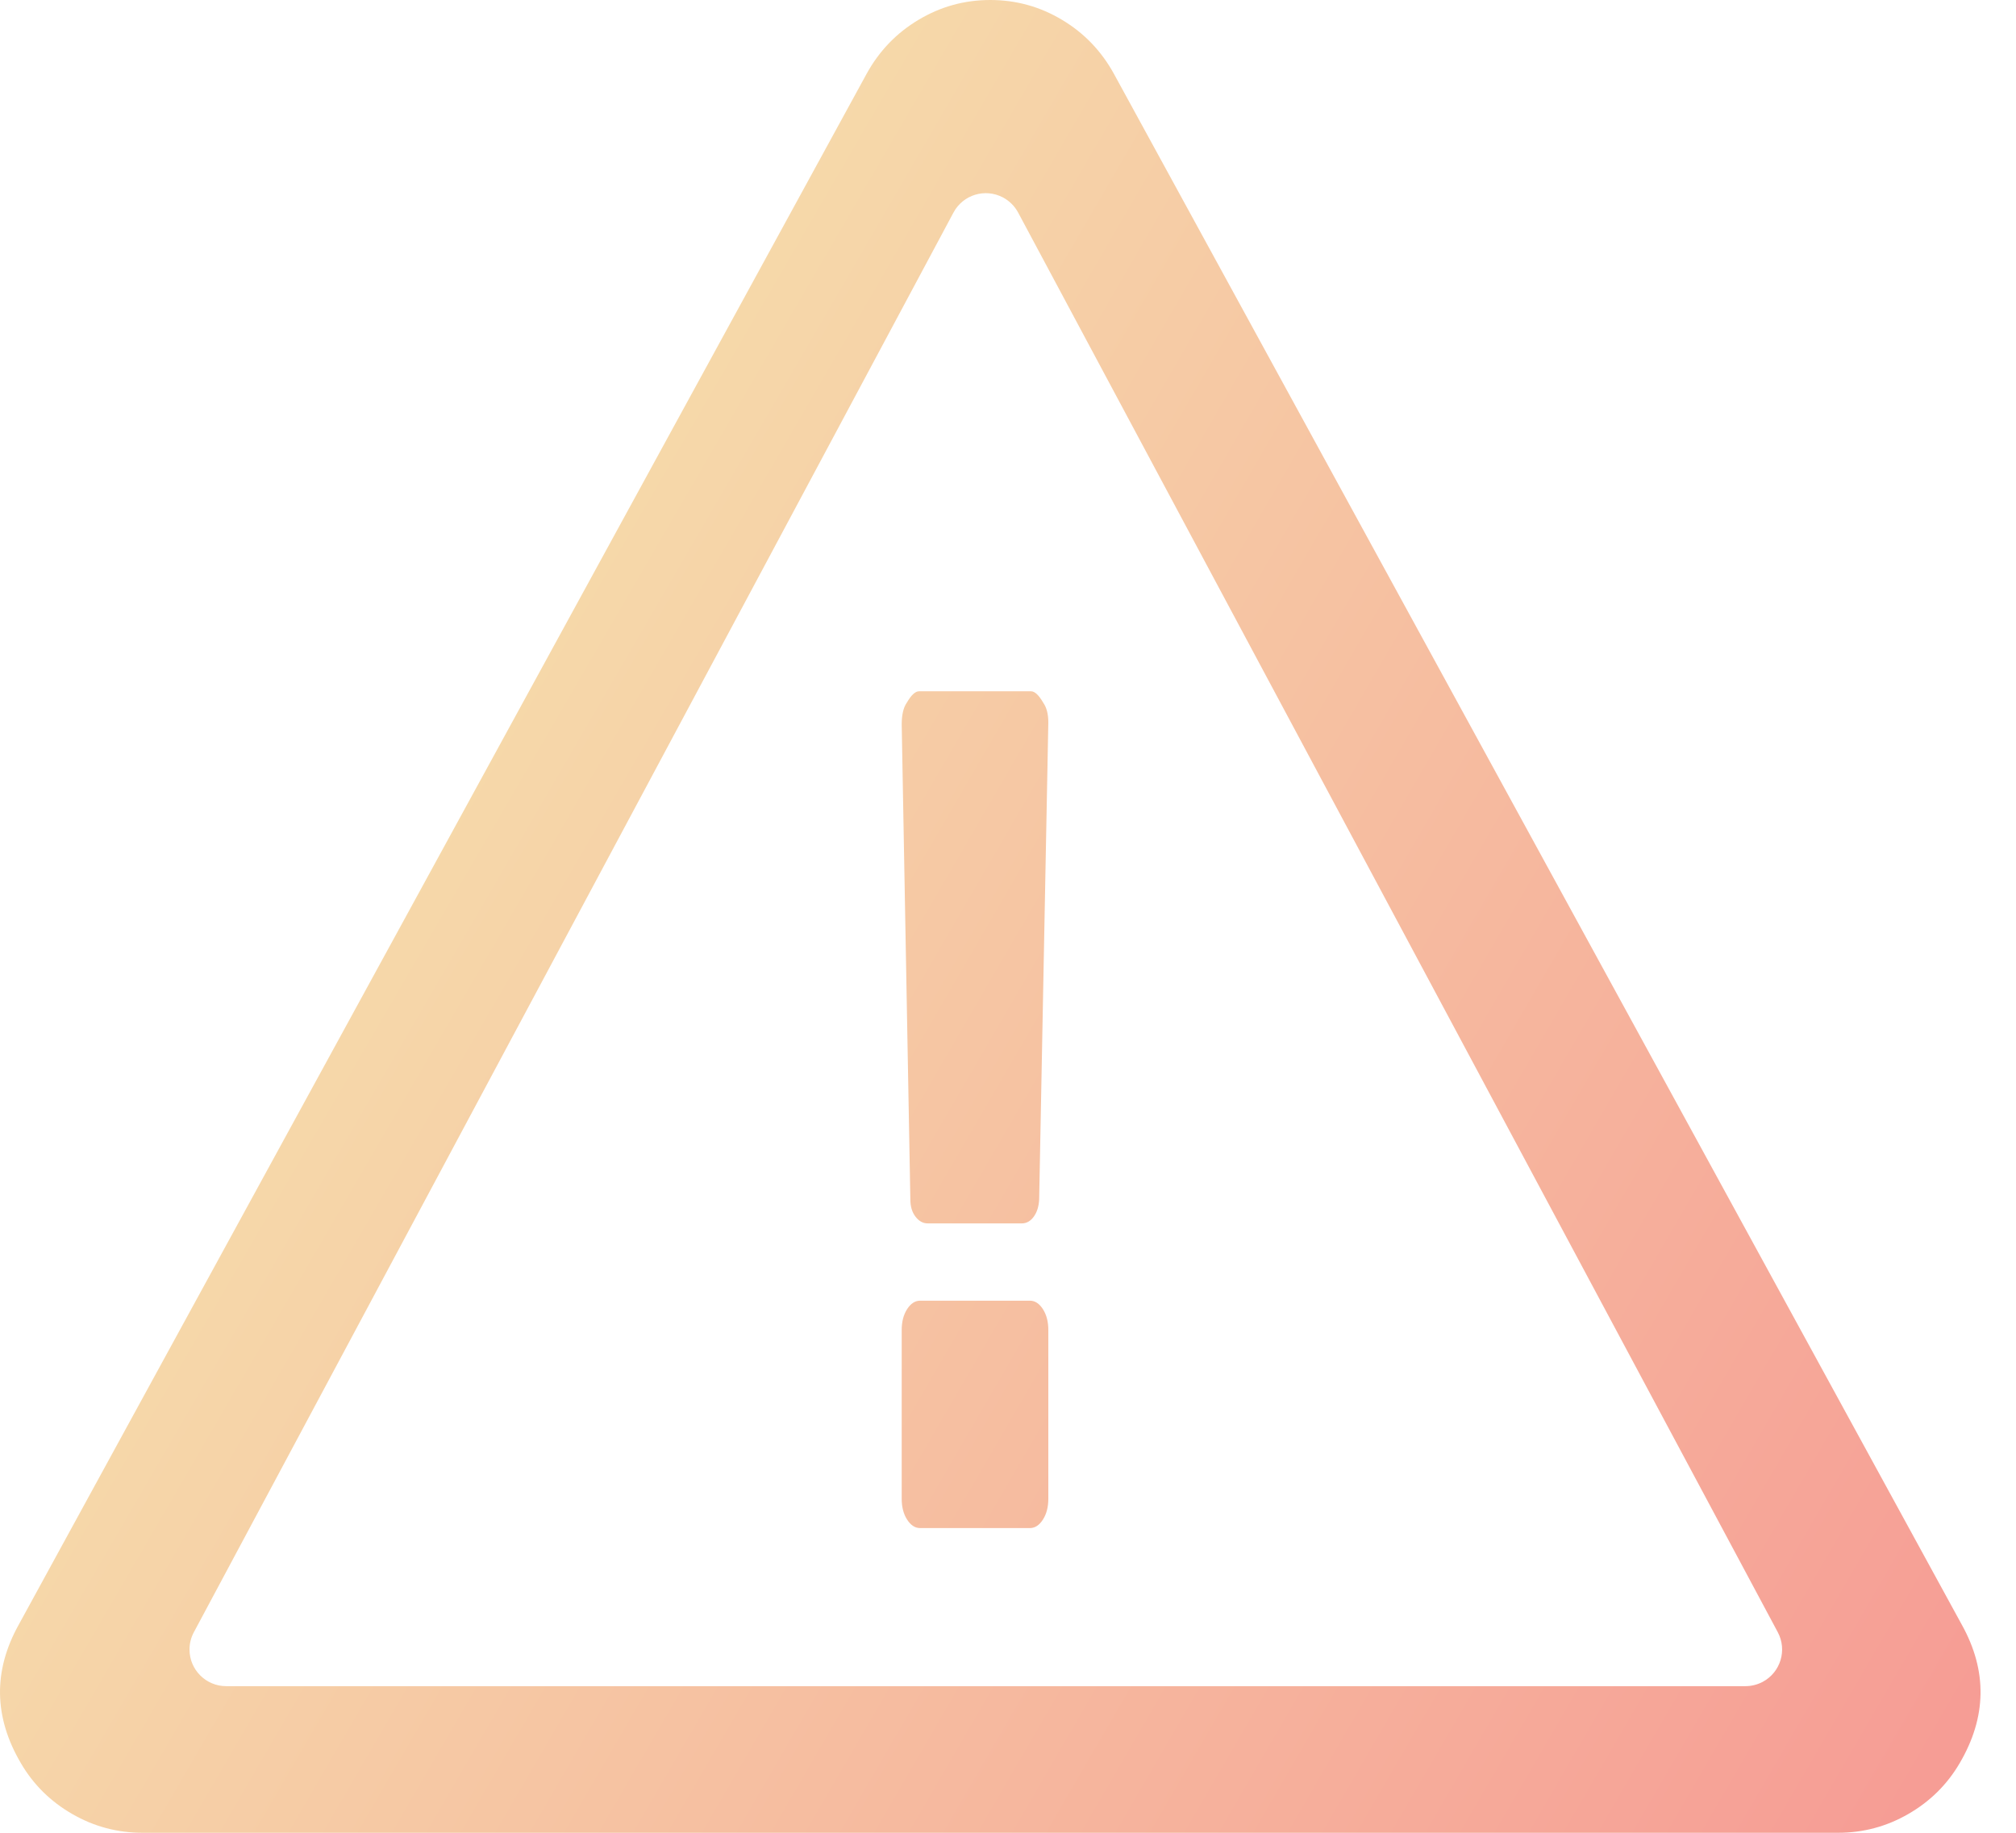 <?xml version="1.0" encoding="UTF-8"?>
<svg width="55px" height="50px" viewBox="0 0 55 50" version="1.1" xmlns="http://www.w3.org/2000/svg" xmlns:xlink="http://www.w3.org/1999/xlink">
    <!-- Generator: Sketch 63.1 (92452) - https://sketch.com -->
    <title>exclamation-triangle</title>
    <desc>Created with Sketch.</desc>
    <defs>
        <linearGradient x1="100%" y1="89.313%" x2="0%" y2="37.229%" id="linearGradient-1">
            <stop stop-color="#F69D95" offset="0%"></stop>
            <stop stop-color="#F6E8AF" offset="100%"></stop>
        </linearGradient>
    </defs>
    <g id="For-approval" stroke="none" stroke-width="1" fill="none" fill-rule="evenodd">
        <g id="Edit-permissions-5-error" transform="translate(-673, -286)" fill="url(#linearGradient-1)" fill-rule="nonzero">
            <g id="Group-12" transform="translate(370, 212)">
                <g id="exclamation-triangle" transform="translate(303, 74)">
                    <path d="M28.6,40.888 L28.6,36.284 C28.6,36.057 28.551,35.868 28.452,35.714 C28.353,35.561 28.235,35.484 28.1,35.484 L25.1,35.484 C24.965,35.484 24.847,35.561 24.748,35.714 C24.649,35.868 24.6,36.057 24.6,36.284 L24.6,40.888 C24.6,41.114 24.649,41.304 24.748,41.457 C24.847,41.611 24.965,41.687 25.1,41.687 L28.1,41.687 C28.235,41.687 28.353,41.611 28.452,41.457 C28.551,41.304 28.6,41.114 28.6,40.888 Z M27.016,0 C27.719,0 28.371,0.18 28.974,0.541 C29.576,0.901 30.048,1.392 30.389,2.013 L53.52,44.321 C54.223,45.583 54.203,46.845 53.46,48.107 C53.118,48.688 52.651,49.149 52.059,49.489 C51.467,49.83 50.829,50 50.147,50 L3.886,50 C3.203,50 2.565,49.83 1.973,49.489 C1.381,49.149 0.914,48.688 0.573,48.107 C-0.17,46.845 -0.19,45.583 0.512,44.321 L23.643,2.013 C23.984,1.392 24.456,0.901 25.058,0.541 C25.661,0.18 26.313,0 27.016,0 Z M27.366,5.388 C26.879,5.128 26.273,5.311 26.013,5.798 L26.013,5.798 L5.289,44.528 C5.211,44.673 5.17,44.835 5.17,45 C5.17,45.552 5.618,46 6.17,46 L6.17,46 L47.619,46 C47.783,46 47.945,45.959 48.091,45.882 C48.578,45.621 48.761,45.015 48.501,44.528 L48.501,44.528 L27.776,5.798 C27.683,5.624 27.54,5.482 27.366,5.388 Z M28.128,18.859 C28.23,18.859 28.341,18.963 28.461,19.17 C28.554,19.303 28.6,19.482 28.6,19.709 L28.6,19.709 L28.35,32.723 C28.341,32.912 28.292,33.068 28.204,33.19 C28.116,33.313 28.007,33.375 27.878,33.375 L27.878,33.375 L25.308,33.375 C25.179,33.375 25.068,33.313 24.975,33.19 C24.882,33.068 24.836,32.912 24.836,32.723 L24.836,32.723 L24.6,19.766 C24.6,19.501 24.646,19.303 24.739,19.17 C24.859,18.963 24.97,18.859 25.072,18.859 L25.072,18.859 Z" id="Shape"></path>
                </g>
            </g>
        </g>
    </g>
</svg>